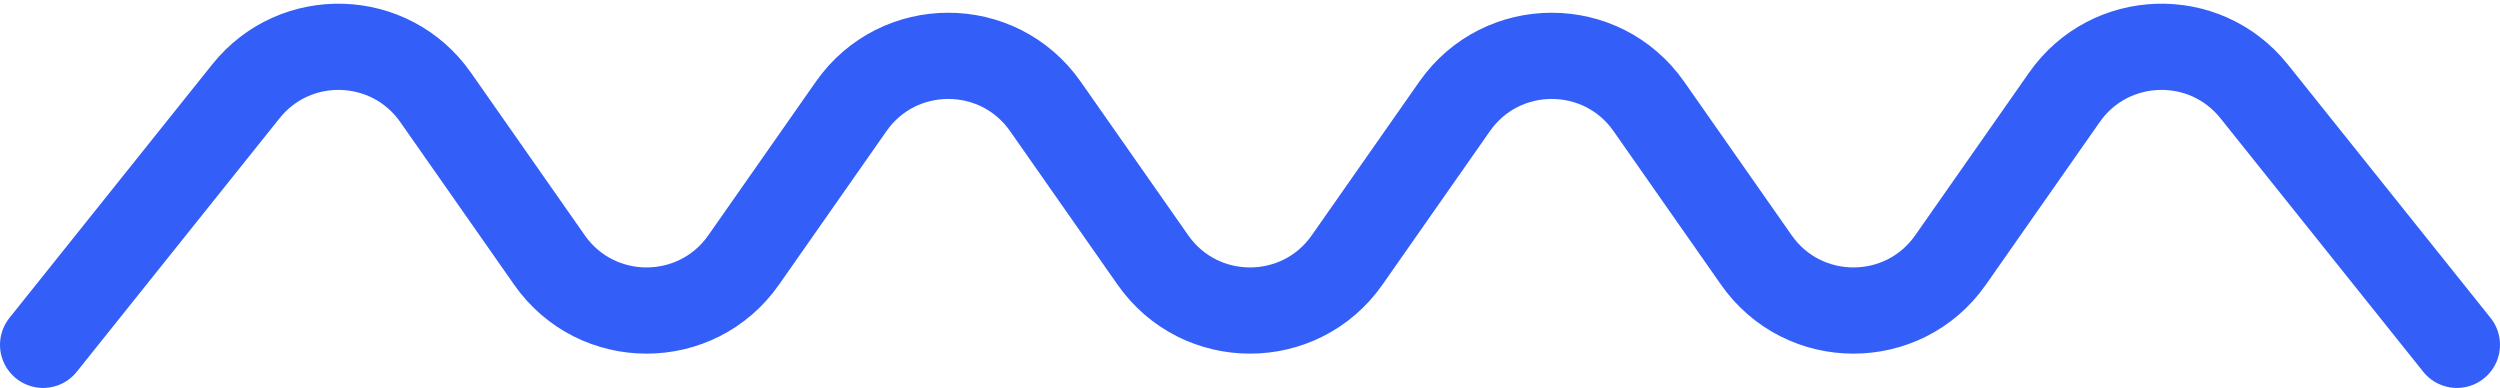 <svg width="232" height="36" viewBox="0 0 232 36" fill="none" xmlns="http://www.w3.org/2000/svg">
<path d="M4 32L22.823 8.471C27.409 2.739 36.215 3.021 40.424 9.035L50.988 24.126C55.368 30.382 64.632 30.382 69.012 24.126L78.988 9.874C83.368 3.618 92.632 3.618 97.012 9.874L106.988 24.126C111.368 30.382 120.632 30.382 125.012 24.126L134.988 9.874C139.368 3.618 148.632 3.618 153.012 9.874L162.988 24.126C167.368 30.382 176.632 30.382 181.012 24.126L191.576 9.035C195.785 3.021 204.591 2.739 209.177 8.471L228 32" stroke="#335EF7" stroke-width="8" stroke-linecap="round"/>
</svg>
